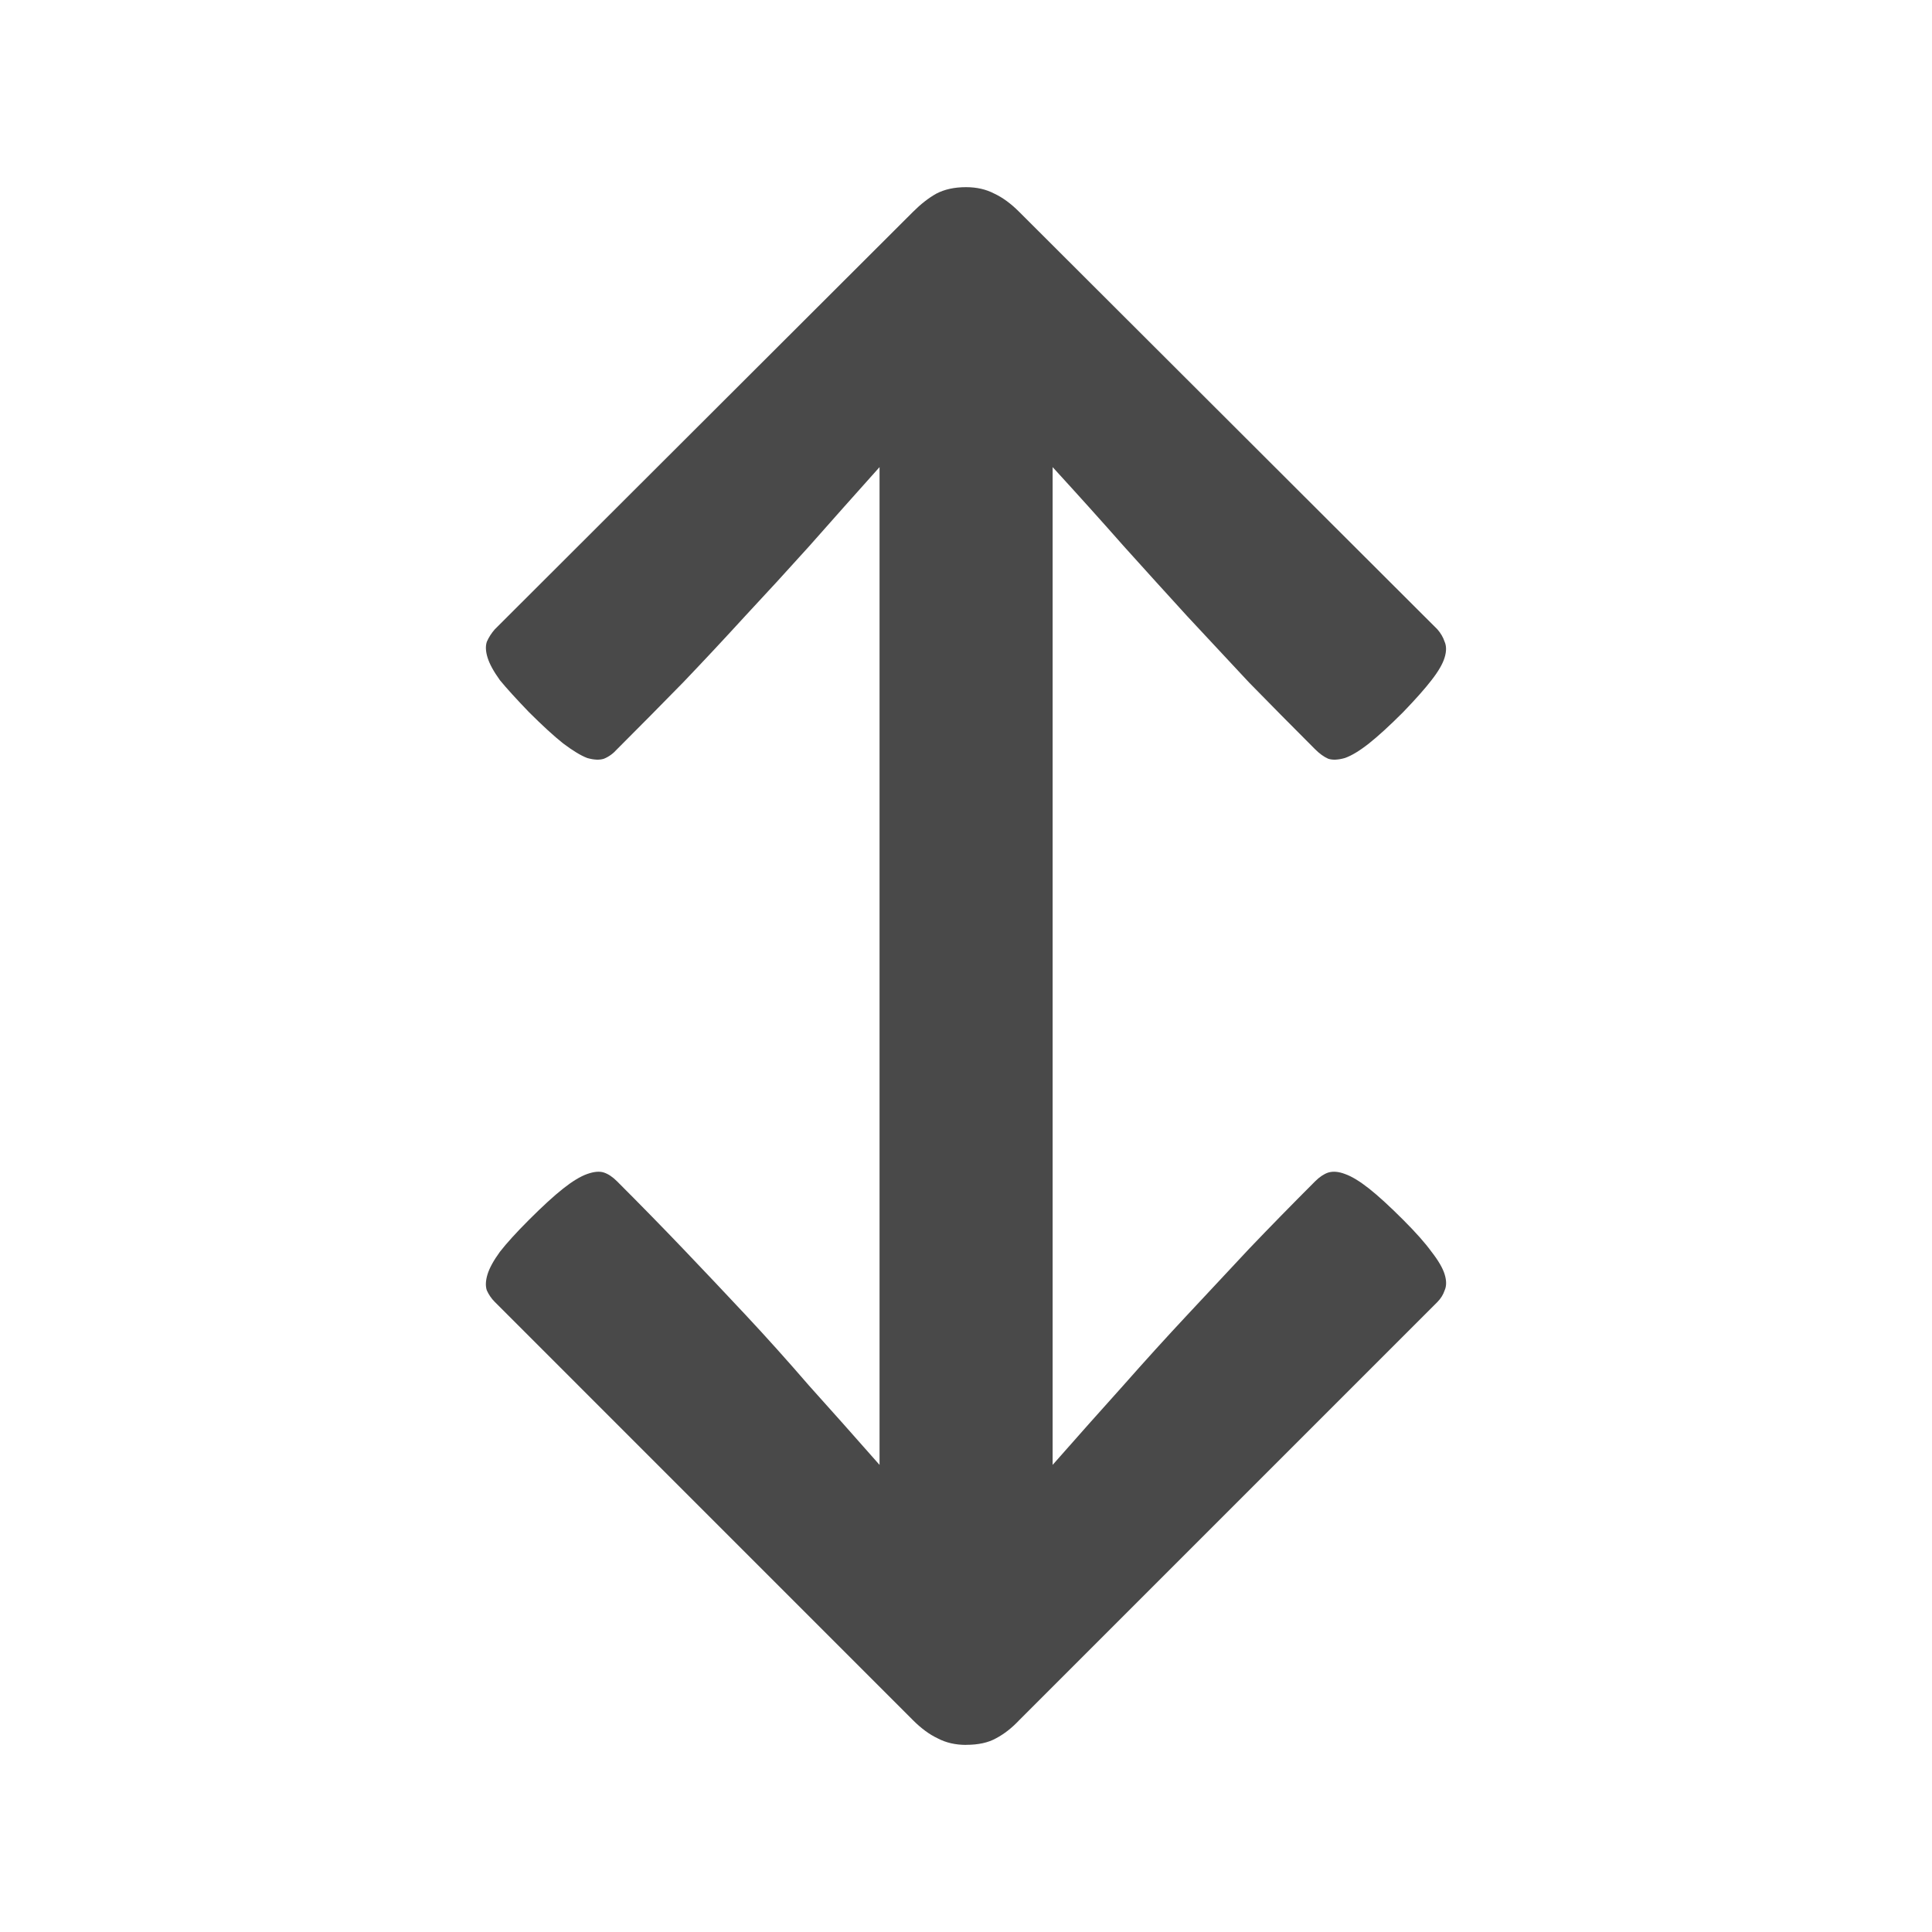 <?xml version="1.0" encoding="UTF-8" standalone="no"?>
<!-- Generator: Adobe Illustrator 16.0.0, SVG Export Plug-In . SVG Version: 6.00 Build 0)  -->

<svg
   xmlns:dc="http://purl.org/dc/elements/1.1/"
   xmlns:cc="http://creativecommons.org/ns#"
   xmlns:rdf="http://www.w3.org/1999/02/22-rdf-syntax-ns#"
   xmlns:svg="http://www.w3.org/2000/svg"
   xmlns="http://www.w3.org/2000/svg"
   xmlns:sodipodi="http://sodipodi.sourceforge.net/DTD/sodipodi-0.dtd"
   xmlns:inkscape="http://www.inkscape.org/namespaces/inkscape"
   version="1.1"
   id="Capa_1"
   x="0px"
   y="0px"
   width="32"
   height="32"
   viewBox="0 0 32 32"
   xml:space="preserve"
   sodipodi:docname="switch.svg"
   inkscape:version="0.92.1 r15371"><defs
     id="defs49"><pattern
       y="0"
       x="0"
       height="6"
       width="6"
       patternUnits="userSpaceOnUse"
       id="EMFhbasepattern" /></defs><sodipodi:namedview
     pagecolor="#ffffff"
     bordercolor="#666666"
     borderopacity="1"
     objecttolerance="10"
     gridtolerance="10"
     guidetolerance="10"
     inkscape:pageopacity="0"
     inkscape:pageshadow="2"
     inkscape:window-width="1920"
     inkscape:window-height="1001"
     id="namedview47"
     showgrid="false"
     inkscape:snap-bbox="true"
     inkscape:bbox-paths="true"
     inkscape:bbox-nodes="true"
     inkscape:snap-bbox-edge-midpoints="true"
     inkscape:snap-bbox-midpoints="true"
     inkscape:object-paths="true"
     inkscape:snap-intersection-paths="true"
     inkscape:snap-midpoints="true"
     inkscape:snap-smooth-nodes="true"
     inkscape:zoom="11.313709"
     inkscape:cx="28.967338"
     inkscape:cy="21.081308"
     inkscape:window-x="-9"
     inkscape:window-y="-9"
     inkscape:window-maximized="1"
     inkscape:current-layer="Capa_1"
     showguides="true"
     inkscape:guide-bbox="true"
     inkscape:snap-page="true"
     inkscape:snap-global="true" /><g
     aria-label="↕"
     style="font-style:normal;font-variant:normal;font-weight:400;font-size:24.67px;line-height:125%;font-family:Calibri;text-align:start;letter-spacing:0px;word-spacing:0px;text-anchor:start;fill:#494949;fill-opacity:1;stroke:none;stroke-width:0.1;stroke-miterlimit:4;stroke-dasharray:none"
     id="text4492"><path
       d="m 16.002,28.901 q -0.265,0 -0.47,-0.108 -0.205,-0.096 -0.41,-0.301 L 8.196,21.565 q -0.084,-0.084 -0.133,-0.193 -0.036,-0.108 0.012,-0.265 0.048,-0.157 0.205,-0.373 0.169,-0.217 0.482,-0.53 0.337,-0.337 0.566,-0.518 0.229,-0.181 0.398,-0.241 0.169,-0.06 0.277,-0.024 0.108,0.036 0.217,0.145 0.578,0.578 1.096,1.12 0.518,0.542 1.036,1.096 0.518,0.554 1.048,1.168 0.542,0.602 1.168,1.313 V 7.737 q -0.626,0.699 -1.168,1.313 -0.542,0.602 -1.06,1.156 -0.506,0.554 -1.024,1.096 -0.518,0.53 -1.096,1.108 -0.096,0.108 -0.217,0.157 -0.108,0.036 -0.277,-0.012 Q 9.569,12.495 9.328,12.314 9.1,12.133 8.762,11.796 8.449,11.471 8.28,11.266 8.124,11.049 8.076,10.893 8.027,10.736 8.064,10.628 8.112,10.519 8.196,10.423 L 15.122,3.509 q 0.193,-0.193 0.385,-0.301 0.205,-0.108 0.494,-0.108 0.265,0 0.47,0.108 0.205,0.096 0.41,0.301 l 6.926,6.914 q 0.084,0.096 0.12,0.205 0.048,0.108 0,0.265 -0.048,0.157 -0.217,0.373 -0.157,0.205 -0.47,0.53 -0.337,0.337 -0.566,0.518 -0.229,0.181 -0.398,0.241 -0.169,0.048 -0.277,0.012 -0.108,-0.048 -0.217,-0.157 -0.578,-0.578 -1.096,-1.108 Q 20.182,10.76 19.664,10.206 19.158,9.652 18.616,9.05 18.074,8.435 17.435,7.737 V 24.263 q 0.626,-0.711 1.168,-1.313 0.542,-0.614 1.06,-1.168 0.518,-0.554 1.024,-1.096 0.518,-0.542 1.096,-1.12 0.108,-0.108 0.217,-0.145 0.12,-0.036 0.277,0.024 0.169,0.06 0.398,0.241 0.229,0.181 0.566,0.518 0.313,0.313 0.47,0.53 0.169,0.217 0.217,0.373 0.048,0.157 0,0.265 -0.036,0.108 -0.12,0.193 l -6.926,6.926 q -0.181,0.193 -0.385,0.301 -0.193,0.108 -0.494,0.108 z"
       style="font-style:normal;font-variant:normal;font-weight:bold;font-stretch:normal;font-size:24.67px;font-family:Calibri;-inkscape-font-specification:'Calibri Bold';fill:#494949;fill-opacity:1;stroke-width:0.1;stroke-miterlimit:4;stroke-dasharray:none"
       id="path4505" /></g></svg>